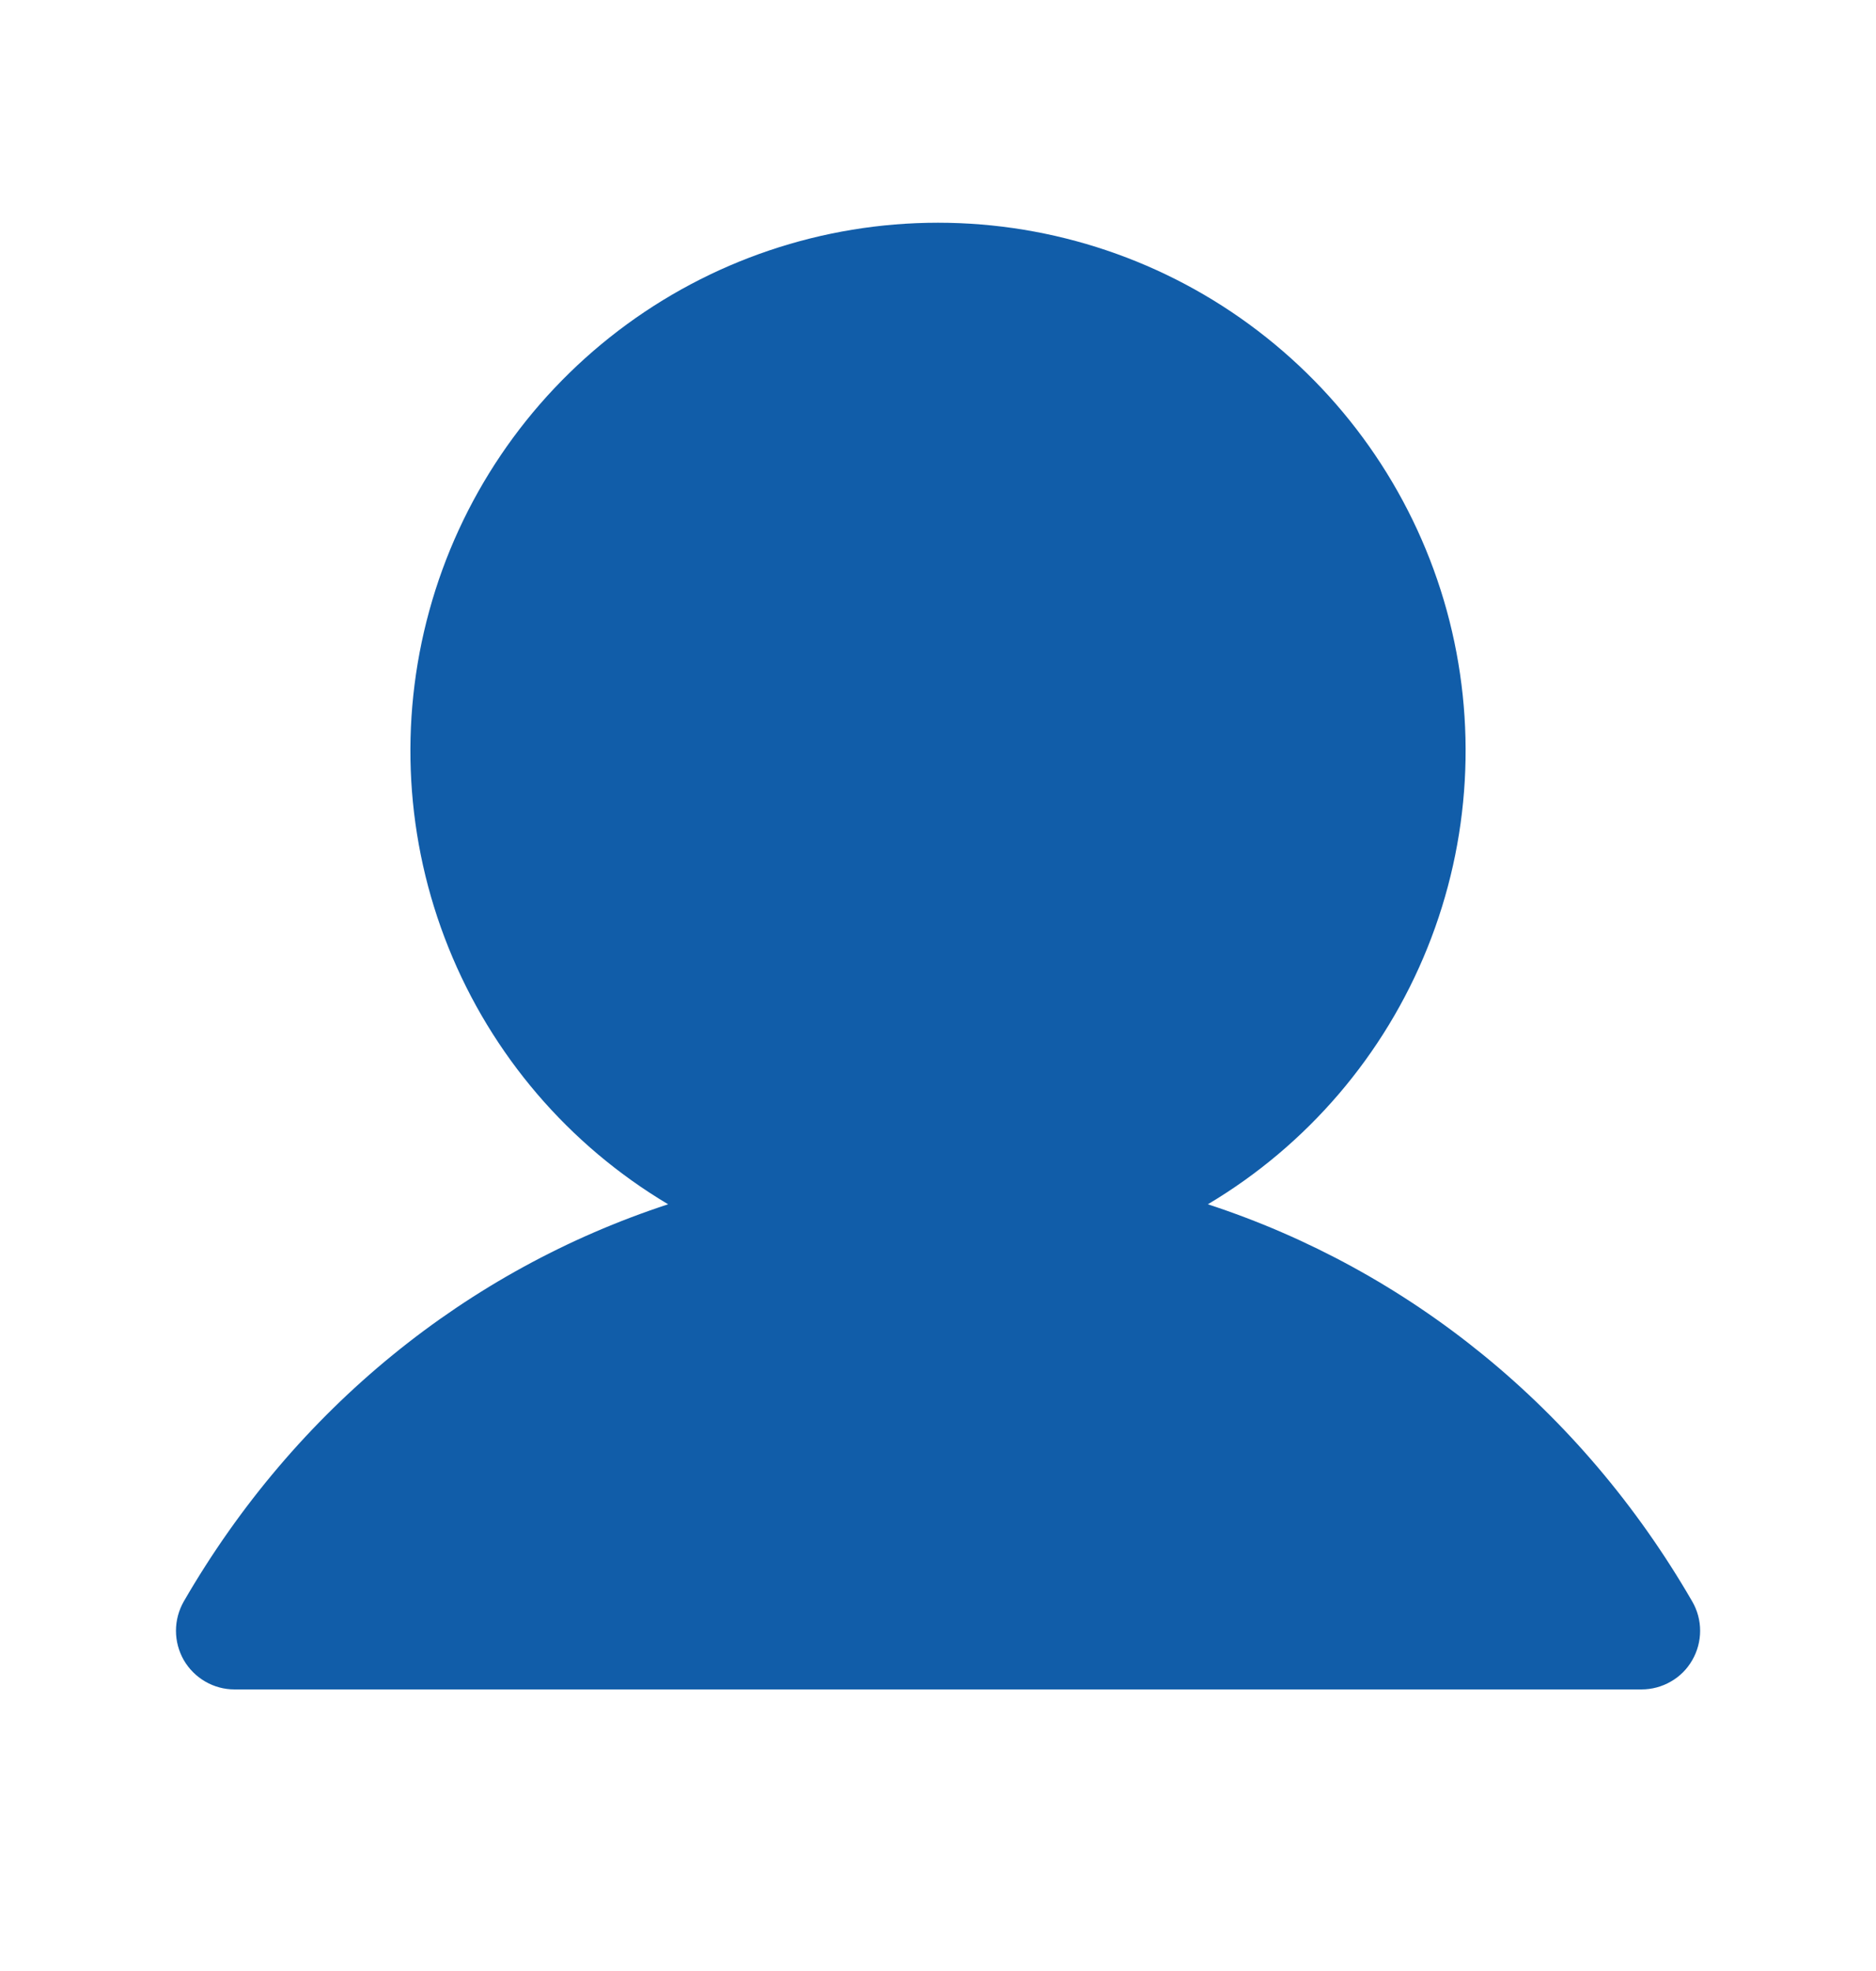 <svg width="20" height="21" viewBox="0 0 20 21" fill="none" xmlns="http://www.w3.org/2000/svg">
<path d="M18.041 17.688C17.987 17.783 17.908 17.862 17.813 17.916C17.718 17.971 17.61 18 17.5 18H2.5C2.39 18 2.283 17.971 2.188 17.916C2.093 17.861 2.014 17.782 1.959 17.687C1.905 17.592 1.876 17.485 1.876 17.375C1.876 17.265 1.905 17.158 1.959 17.063C3.149 15.006 4.983 13.531 7.123 12.831C6.064 12.201 5.242 11.241 4.782 10.098C4.322 8.956 4.25 7.694 4.577 6.506C4.903 5.318 5.611 4.271 6.591 3.524C7.571 2.777 8.768 2.373 10 2.373C11.232 2.373 12.43 2.777 13.409 3.524C14.389 4.271 15.097 5.318 15.424 6.506C15.75 7.694 15.678 8.956 15.218 10.098C14.758 11.241 13.936 12.201 12.877 12.831C15.017 13.531 16.851 15.006 18.041 17.063C18.096 17.158 18.125 17.265 18.125 17.375C18.125 17.485 18.096 17.593 18.041 17.688Z" fill="#115DA9"/>
</svg>
